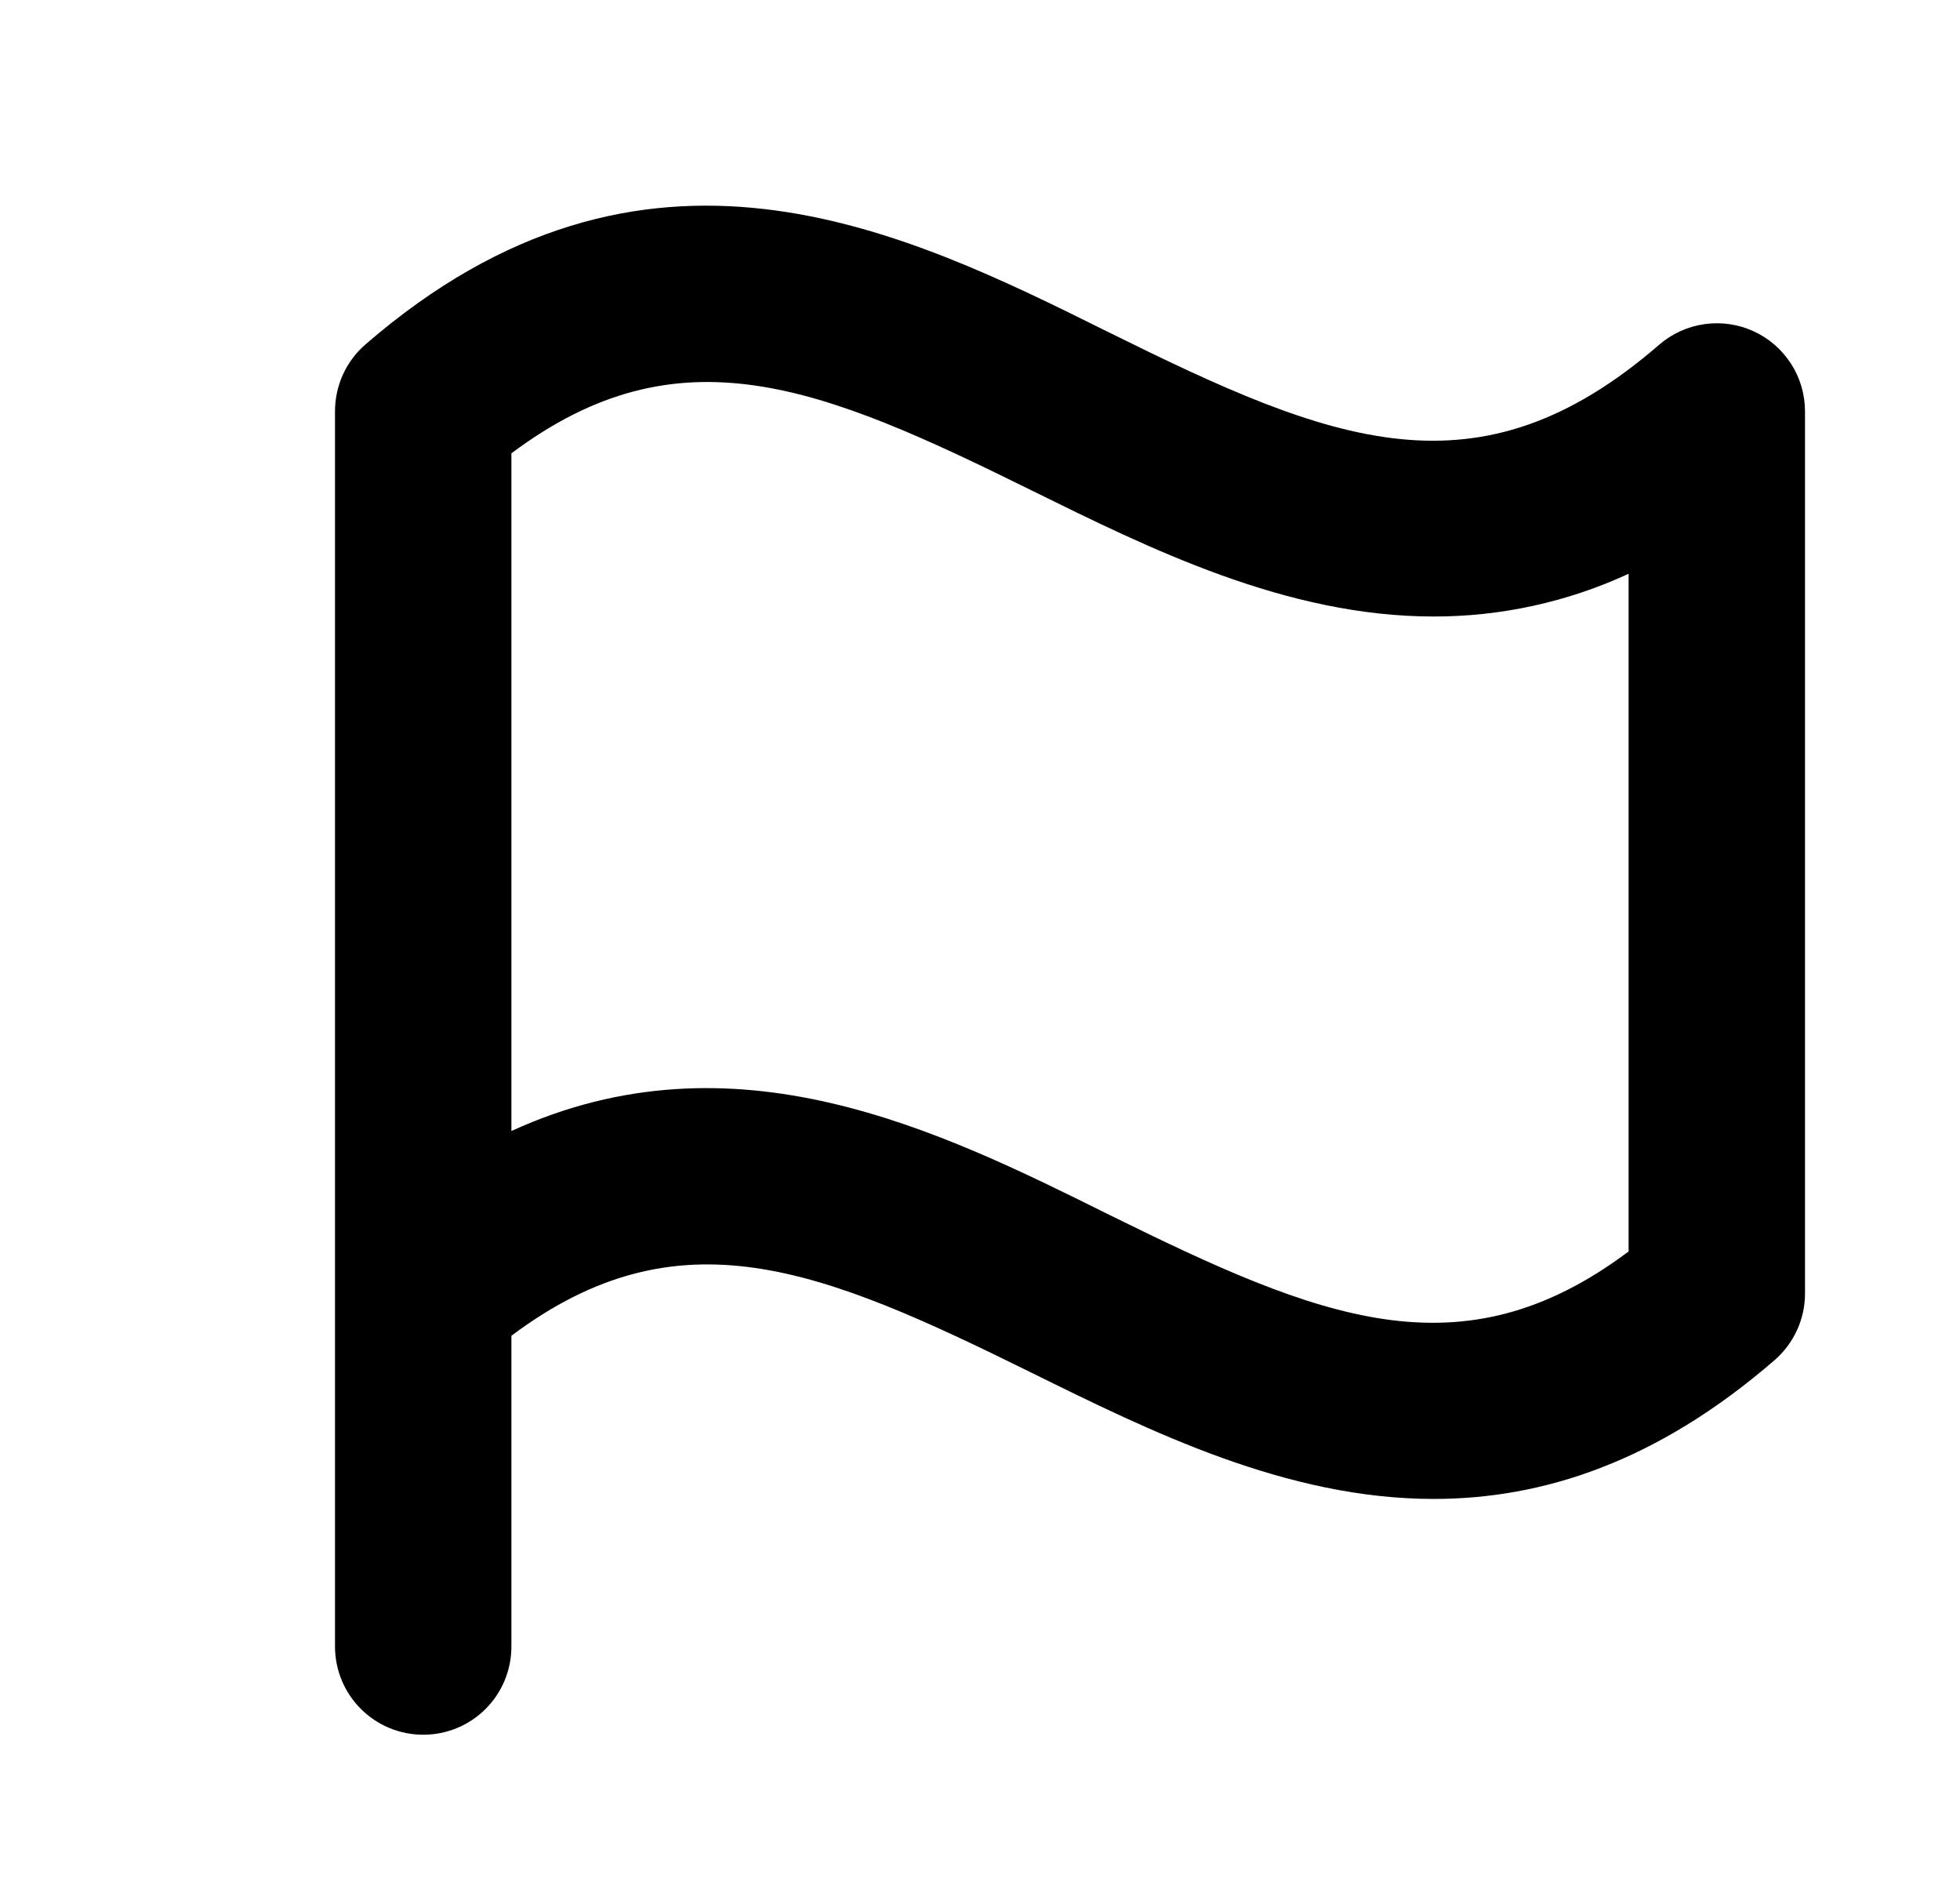 <svg width="25" height="24" viewBox="0 0 25 24" fill="none" xmlns="http://www.w3.org/2000/svg">
<path d="M4.662 4.392C4.539 4.498 4.441 4.63 4.374 4.777C4.307 4.925 4.273 5.085 4.273 5.247V20.997C4.273 21.296 4.392 21.582 4.603 21.793C4.814 22.004 5.1 22.122 5.398 22.122C5.697 22.122 5.983 22.004 6.194 21.793C6.405 21.582 6.523 21.296 6.523 20.997V17.034C8.665 15.429 10.47 16.179 13.15 17.502C14.671 18.252 16.407 19.115 18.287 19.115C19.667 19.115 21.126 18.652 22.635 17.345C22.757 17.239 22.854 17.109 22.921 16.963C22.988 16.817 23.023 16.658 23.023 16.497V5.247C23.023 5.032 22.962 4.82 22.845 4.639C22.728 4.457 22.562 4.313 22.366 4.224C22.17 4.134 21.952 4.103 21.738 4.134C21.525 4.164 21.325 4.256 21.162 4.397C18.845 6.404 16.987 5.645 14.147 4.24C11.51 2.929 8.227 1.304 4.662 4.392ZM20.773 15.959C18.632 17.565 16.827 16.813 14.147 15.491C11.976 14.412 9.367 13.122 6.523 14.423V5.781C8.665 4.176 10.47 4.926 13.15 6.25C14.671 7 16.407 7.862 18.287 7.862C19.146 7.863 19.994 7.677 20.773 7.317V15.959Z" fill="black"/>
</svg>
